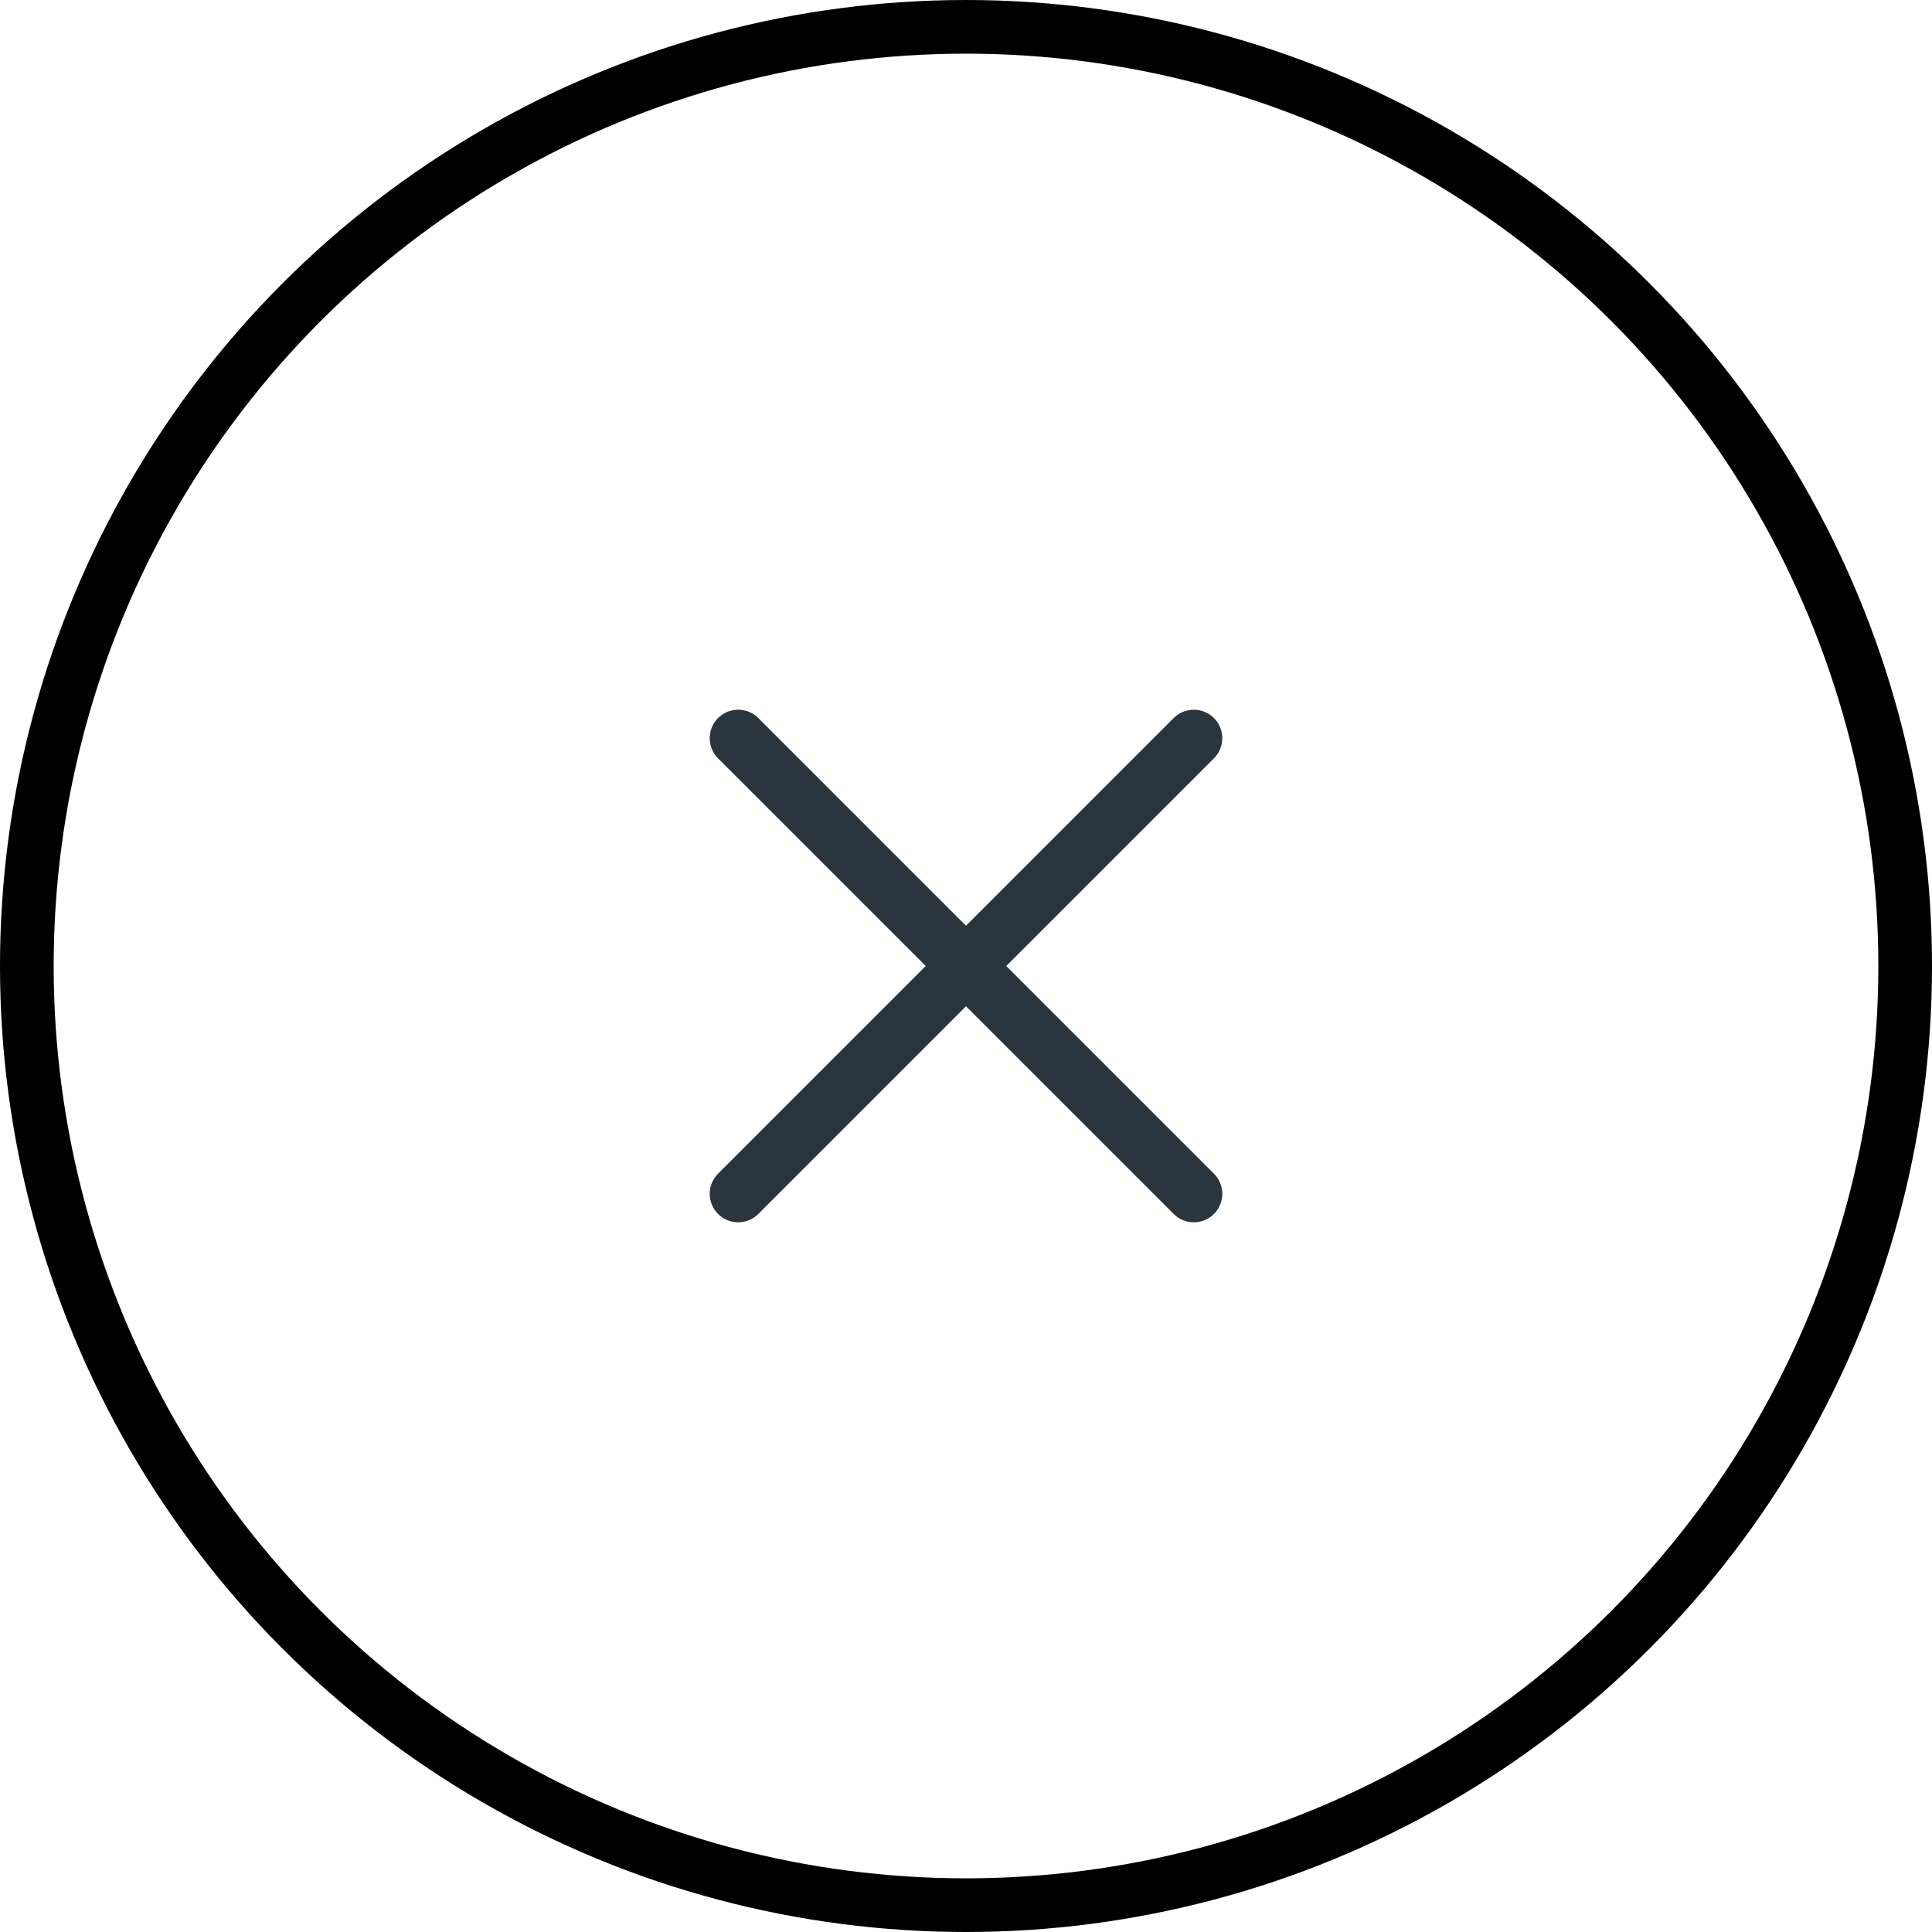 <svg width="36" height="36" viewBox="0 0 36 36" fill="none" xmlns="http://www.w3.org/2000/svg">
<circle cx="18" cy="18" r="17.5" stroke="black"/>
<path d="M22.245 13.755L13.755 22.245" stroke="#2A353D" stroke-width="1.061" stroke-linecap="round" stroke-linejoin="round"/>
<path d="M13.755 13.755L22.245 22.245" stroke="#2A353D" stroke-width="1.061" stroke-linecap="round" stroke-linejoin="round"/>
</svg>
